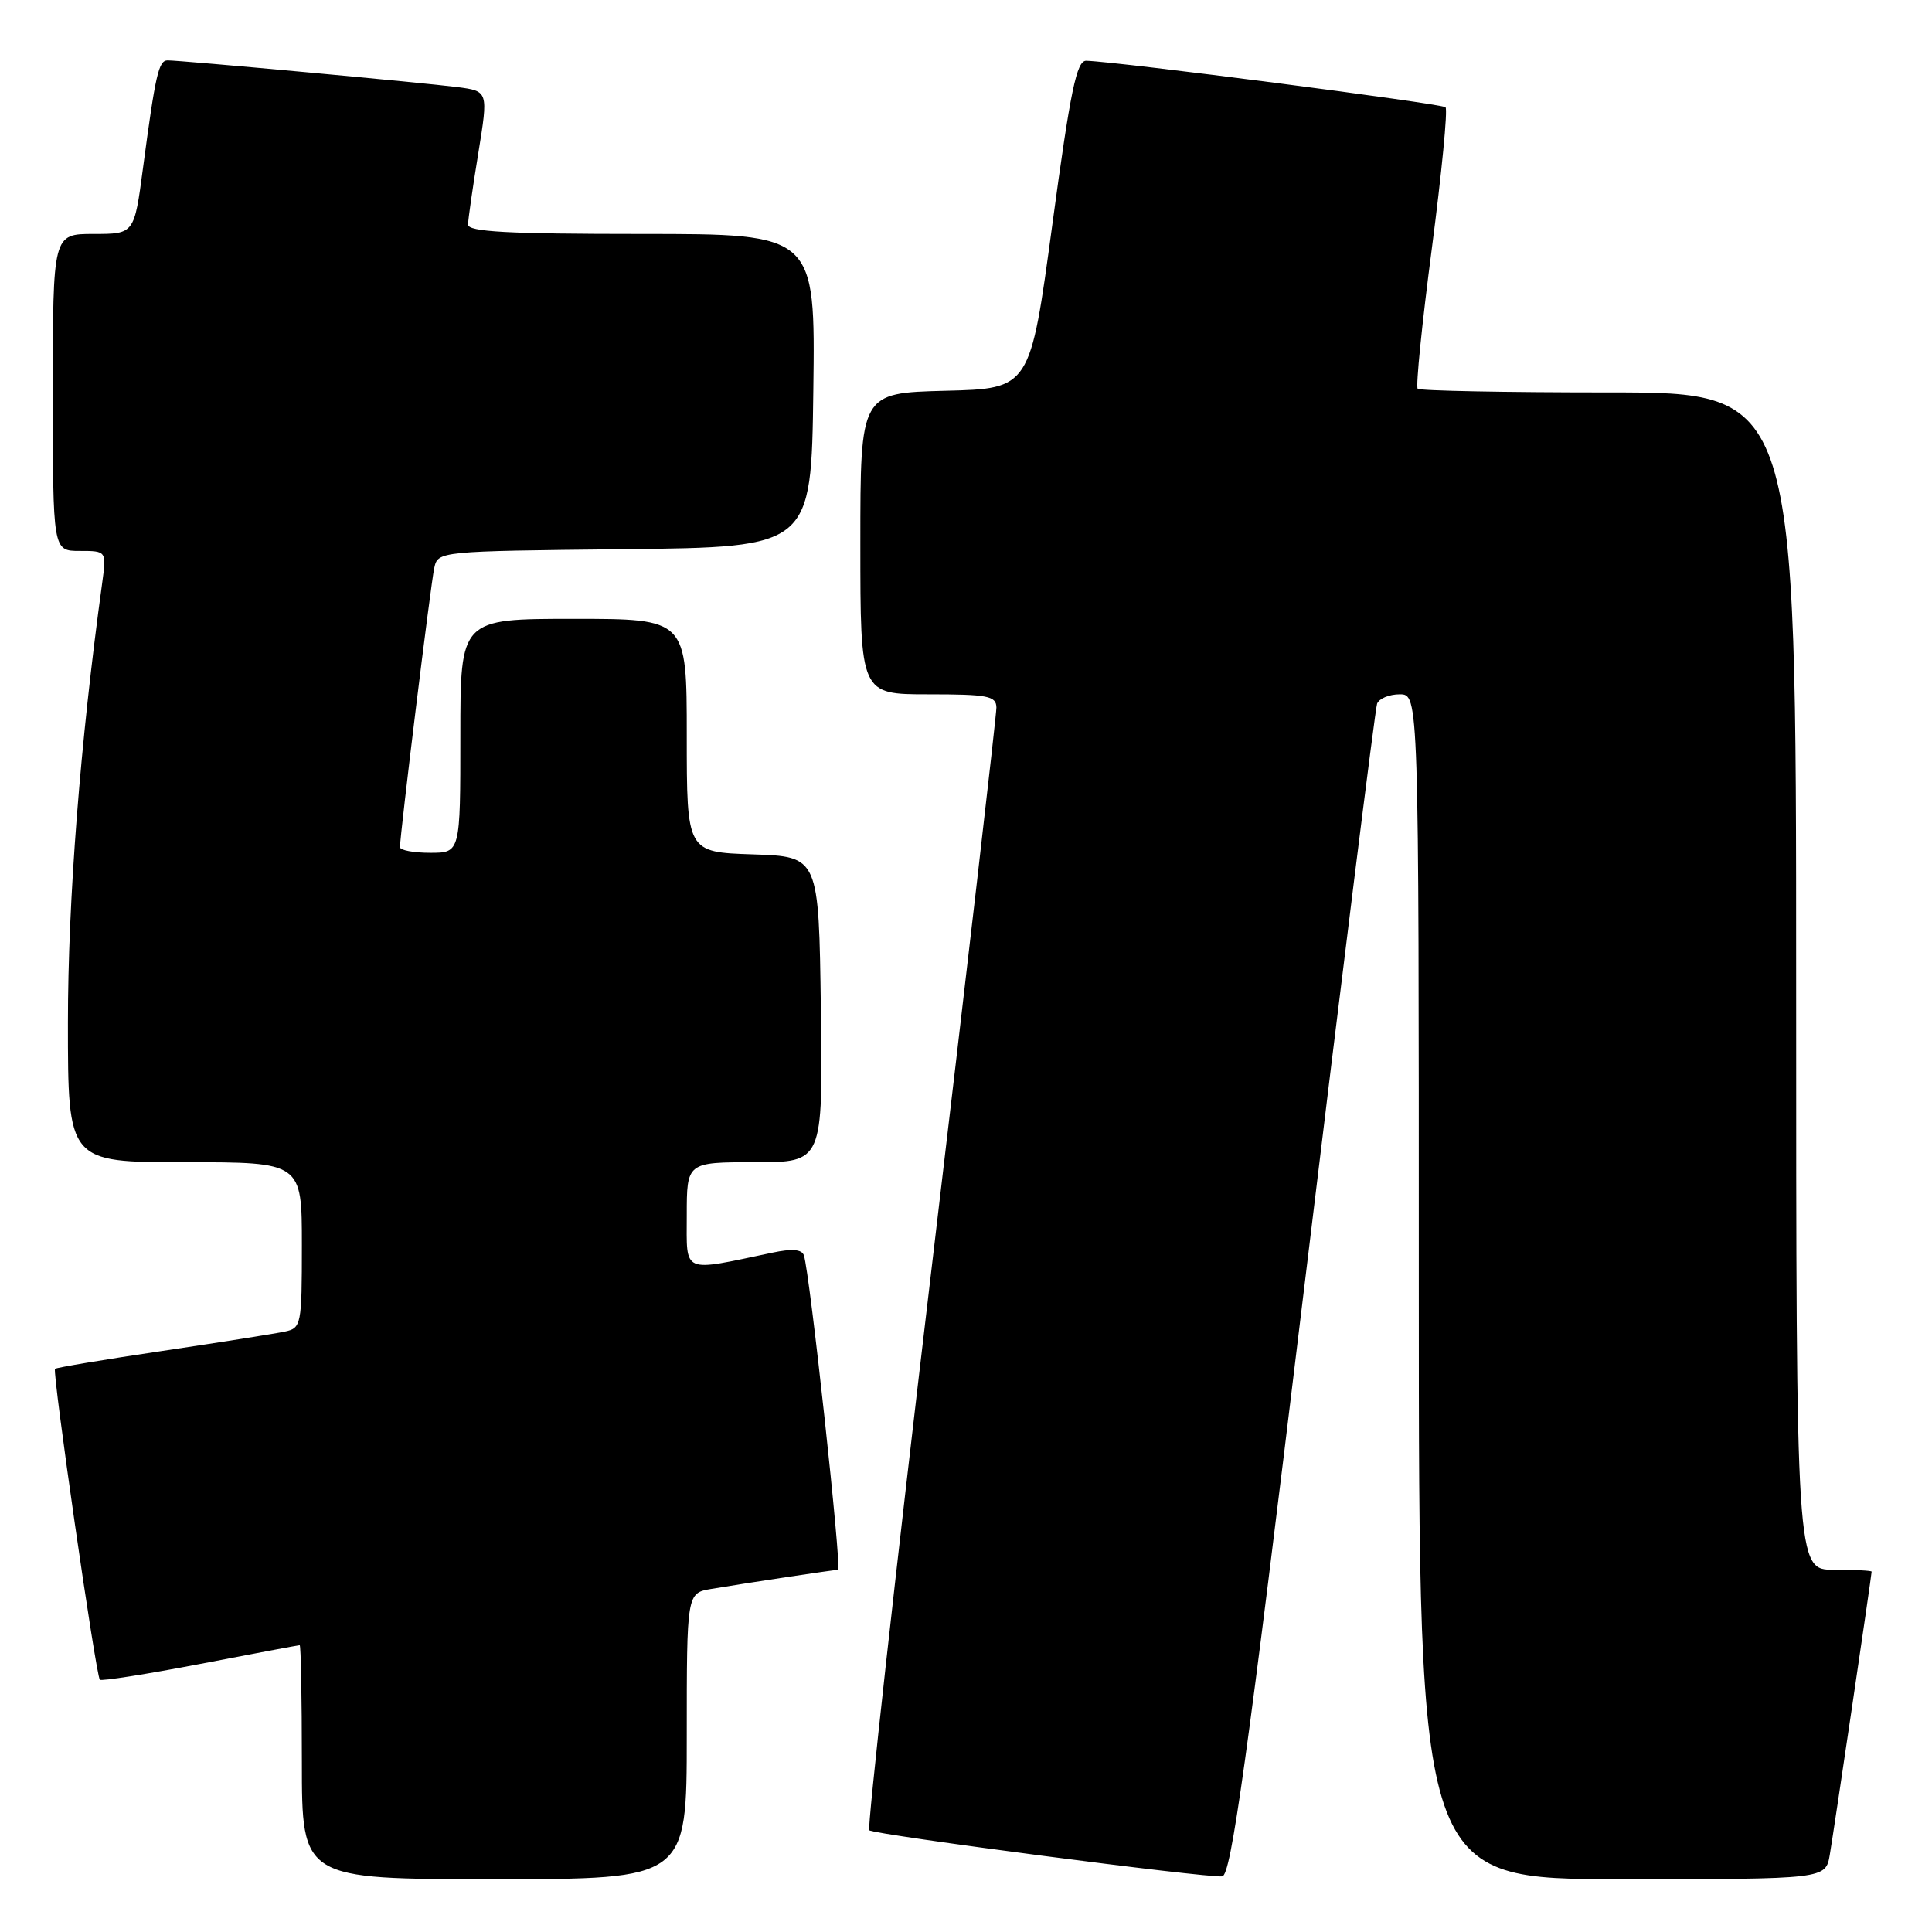 <?xml version="1.0" encoding="UTF-8" standalone="no"?>
<!DOCTYPE svg PUBLIC "-//W3C//DTD SVG 1.1//EN" "http://www.w3.org/Graphics/SVG/1.1/DTD/svg11.dtd" >
<svg xmlns="http://www.w3.org/2000/svg" xmlns:xlink="http://www.w3.org/1999/xlink" version="1.1" viewBox="0 0 256 256">
 <g >
 <path fill="currentColor"
d=" M 91.00 230.05 C 91.00 211.09 91.00 211.09 94.25 210.54 C 99.21 209.71 110.43 208.02 111.05 208.01 C 111.57 208.00 107.31 168.67 106.52 166.34 C 106.25 165.54 104.95 165.43 102.32 165.99 C 90.22 168.53 91.00 168.88 91.00 161.05 C 91.00 154.00 91.00 154.00 100.02 154.00 C 109.04 154.00 109.04 154.00 108.77 133.75 C 108.50 113.50 108.50 113.50 99.75 113.21 C 91.00 112.92 91.00 112.92 91.00 97.46 C 91.00 82.00 91.00 82.00 76.00 82.00 C 61.00 82.00 61.00 82.00 61.00 97.50 C 61.00 113.00 61.00 113.00 57.00 113.00 C 54.80 113.00 53.00 112.66 53.00 112.25 C 53.00 110.60 57.08 77.35 57.54 75.27 C 58.03 73.04 58.08 73.03 82.76 72.77 C 107.50 72.50 107.50 72.50 107.77 51.75 C 108.04 31.00 108.04 31.00 85.02 31.00 C 67.26 31.00 62.00 30.71 62.02 29.75 C 62.03 29.06 62.64 24.81 63.38 20.29 C 64.71 12.08 64.71 12.08 60.61 11.54 C 56.29 10.98 24.01 8.00 22.21 8.00 C 21.02 8.00 20.60 9.85 18.95 22.25 C 17.79 31.00 17.79 31.00 12.40 31.00 C 7.00 31.00 7.00 31.00 7.00 52.00 C 7.00 73.00 7.00 73.00 10.56 73.00 C 14.12 73.00 14.12 73.00 13.54 77.25 C 10.63 98.38 9.00 119.32 9.00 135.50 C 9.00 154.00 9.00 154.00 24.50 154.00 C 40.00 154.00 40.00 154.00 40.00 164.98 C 40.00 175.56 39.92 175.98 37.75 176.44 C 36.51 176.71 29.22 177.86 21.55 179.00 C 13.87 180.14 7.46 181.21 7.29 181.38 C 6.90 181.76 12.71 222.05 13.23 222.57 C 13.45 222.78 19.42 221.84 26.52 220.48 C 33.61 219.11 39.55 218.00 39.71 218.00 C 39.87 218.00 40.00 224.97 40.00 233.50 C 40.00 249.00 40.00 249.00 65.50 249.00 C 91.00 249.00 91.00 249.00 91.00 230.05 Z  M 172.71 171.49 C 177.82 129.15 182.22 93.94 182.47 93.25 C 182.73 92.56 184.08 92.00 185.47 92.00 C 188.00 92.00 188.00 92.00 188.00 170.50 C 188.00 249.00 188.00 249.00 214.95 249.00 C 241.91 249.00 241.91 249.00 242.46 245.75 C 243.00 242.59 248.00 208.75 248.00 208.25 C 248.00 208.11 245.75 208.00 243.00 208.00 C 238.00 208.00 238.00 208.00 238.00 130.00 C 238.00 52.00 238.00 52.00 213.17 52.00 C 199.51 52.00 188.11 51.78 187.85 51.51 C 187.58 51.24 188.42 42.87 189.73 32.90 C 191.03 22.93 191.85 14.52 191.54 14.21 C 191.06 13.73 148.22 8.18 143.94 8.05 C 142.66 8.01 141.85 11.89 139.44 29.75 C 136.50 51.50 136.50 51.50 125.25 51.78 C 114.00 52.07 114.00 52.07 114.00 72.03 C 114.00 92.00 114.00 92.00 123.00 92.00 C 130.89 92.00 132.00 92.21 132.03 93.75 C 132.04 94.71 128.14 128.46 123.36 168.75 C 118.58 209.04 114.90 242.24 115.18 242.52 C 115.77 243.10 159.74 248.85 161.95 248.63 C 163.12 248.52 165.23 233.40 172.71 171.49 Z "/>
</g>
</svg>